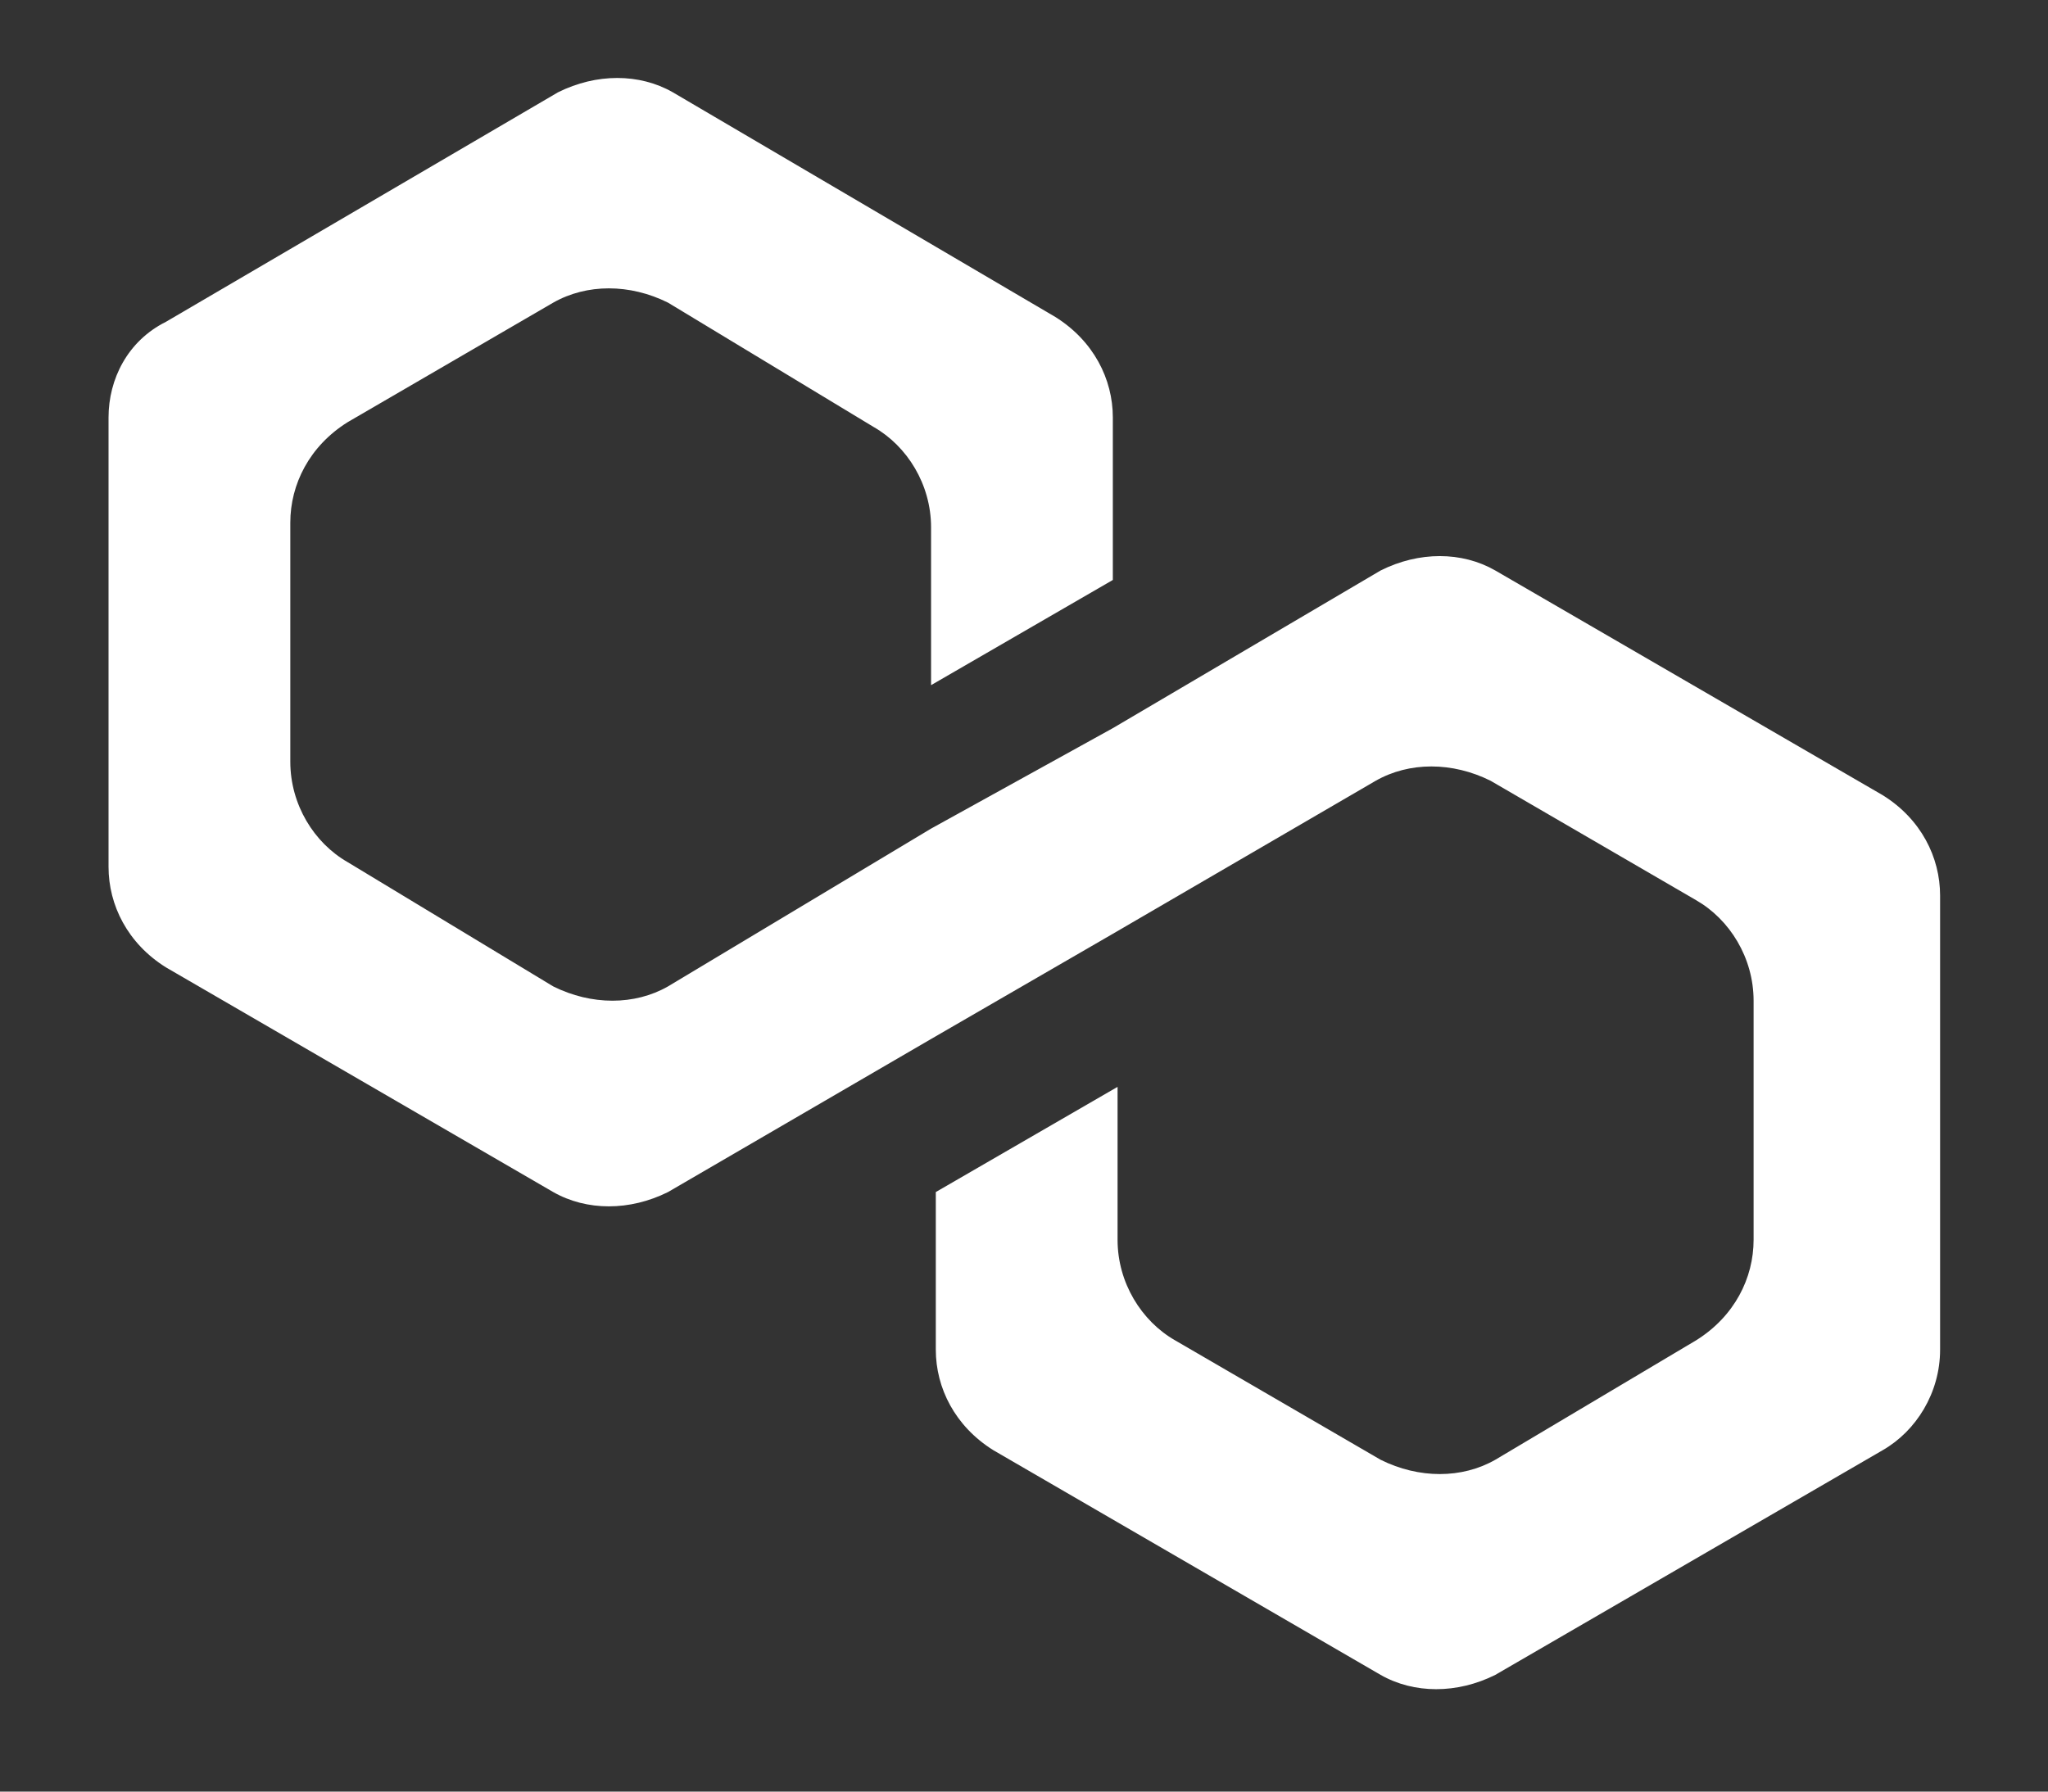 <svg width="16" height="14" viewBox="0 0 16 14" fill="none" xmlns="http://www.w3.org/2000/svg">
<rect x="0" y="0" width="16" height="14" fill="#333333" stroke="none"/>
<path d="M11.682 4.458C11.421 4.308 11.085 4.308 10.786 4.458L8.694 5.69L7.274 6.475L5.219 7.708C4.958 7.857 4.621 7.857 4.322 7.708L2.716 6.737C2.454 6.587 2.268 6.288 2.268 5.952L2.268 4.084C2.268 3.785 2.417 3.486 2.716 3.299L4.322 2.365C4.584 2.216 4.92 2.216 5.219 2.365L6.826 3.337C7.087 3.486 7.274 3.785 7.274 4.121L7.274 5.354L8.694 4.532L8.694 3.262C8.694 2.963 8.544 2.664 8.245 2.477L5.256 0.721C4.995 0.572 4.659 0.572 4.36 0.721L1.296 2.515C0.997 2.664 0.848 2.963 0.848 3.262L0.848 6.774C0.848 7.073 0.997 7.372 1.296 7.559L4.322 9.315C4.584 9.464 4.92 9.464 5.219 9.315L7.274 8.119L8.694 7.297L10.748 6.101C11.01 5.952 11.346 5.952 11.645 6.101L13.252 7.035C13.513 7.185 13.7 7.484 13.7 7.82L13.7 9.688C13.7 9.987 13.551 10.286 13.252 10.473L11.682 11.407C11.421 11.556 11.085 11.556 10.786 11.407L9.179 10.473C8.918 10.323 8.731 10.024 8.731 9.688L8.731 8.493L7.311 9.315L7.311 10.547C7.311 10.846 7.461 11.145 7.76 11.332L10.786 13.088C11.047 13.237 11.384 13.237 11.682 13.088L14.709 11.332C14.97 11.182 15.157 10.884 15.157 10.547L15.157 6.998C15.157 6.699 15.008 6.4 14.709 6.214L11.682 4.458Z" fill="white"/>
</svg>
